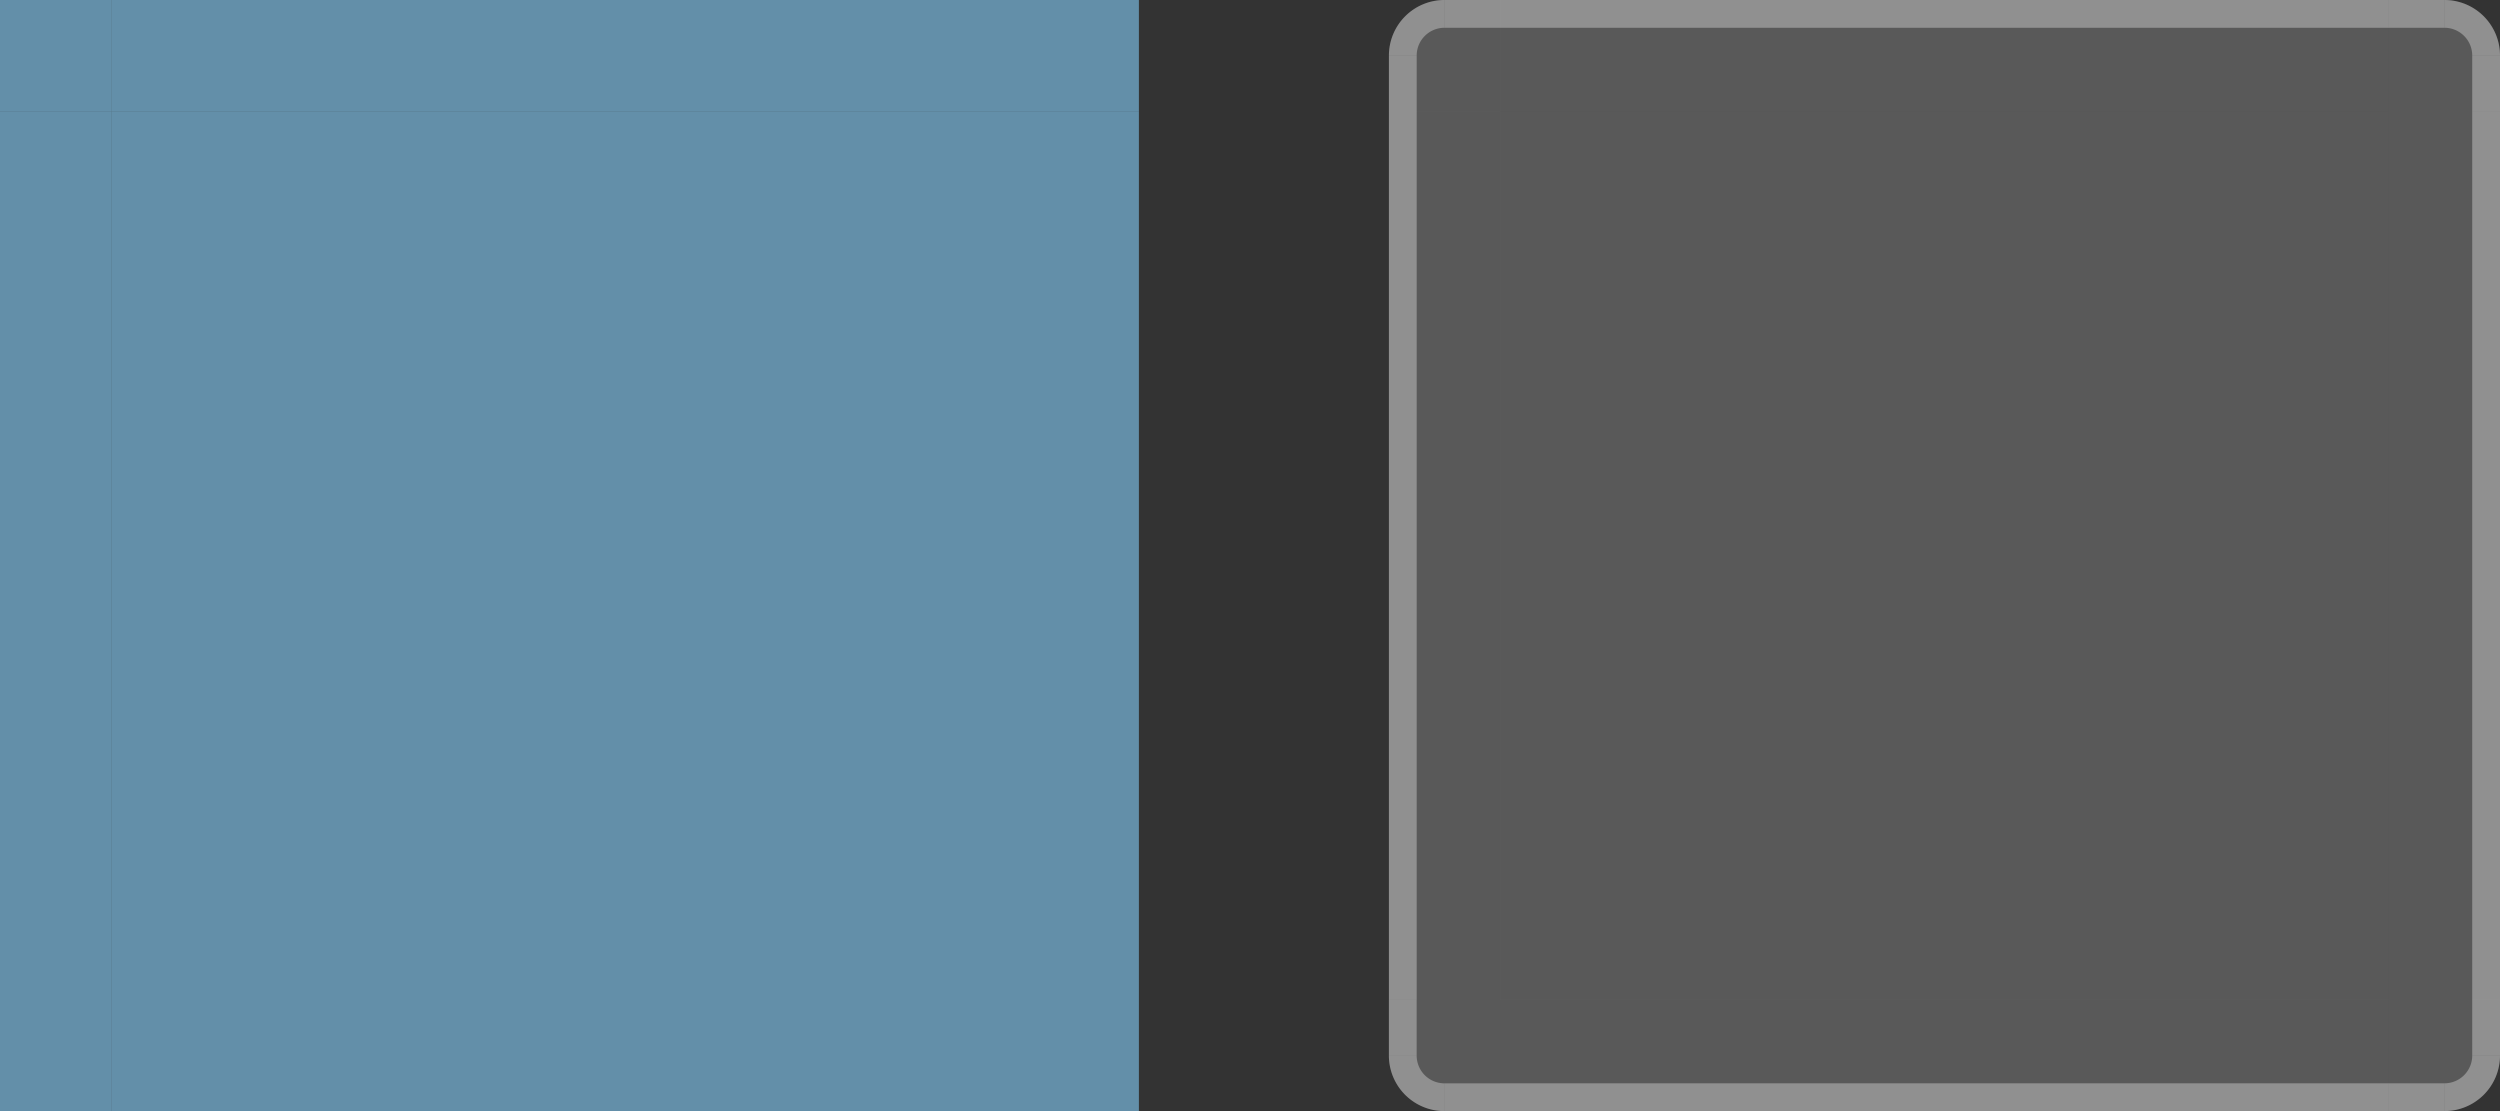 <?xml version="1.0" encoding="UTF-8" standalone="no"?>
<!-- Created with Inkscape (http://www.inkscape.org/) -->

<svg
   width="90"
   height="40"
   viewBox="0 0 90 40"
   version="1.1"
   id="svg951"
   inkscape:version="1.3 (0e150ed6c4, 2023-07-21)"
   sodipodi:docname="viewitem.svg"
   xmlns:inkscape="http://www.inkscape.org/namespaces/inkscape"
   xmlns:sodipodi="http://sodipodi.sourceforge.net/DTD/sodipodi-0.dtd"
   xmlns:xlink="http://www.w3.org/1999/xlink"
   xmlns="http://www.w3.org/2000/svg"
   xmlns:svg="http://www.w3.org/2000/svg"
   xmlns:rdf="http://www.w3.org/1999/02/22-rdf-syntax-ns#"
   xmlns:cc="http://creativecommons.org/ns#"
   xmlns:dc="http://purl.org/dc/elements/1.1/">
  <rect x="0" y="0" width="90" height="40" fill="#333333" stroke="none"/>
  <defs
     id="defs945" />
  <style
     id="current-color-scheme"
     type="text/css">&#10;      .ColorScheme-Text {&#10;      }&#10;      .ColorScheme-Background{&#10;      }&#10;      .ColorScheme-Highlight{&#10;      }&#10;      .ColorScheme-ViewText {&#10;      }&#10;      .ColorScheme-ViewBackground{&#10;      }&#10;      .ColorScheme-ViewHover {&#10;      }&#10;      .ColorScheme-ViewFocus{&#10;      }&#10;      .ColorScheme-ButtonText {&#10;      }&#10;      .ColorScheme-ButtonBackground{&#10;      }&#10;      .ColorScheme-ButtonHover {&#10;      }&#10;      .ColorScheme-ButtonFocus{&#10;      }&#10;  </style>
  <sodipodi:namedview
     id="base"
     pagecolor="#d2d2d2"
     bordercolor="#666666"
     borderopacity="1.0"
     inkscape:pageopacity="0"
     inkscape:pageshadow="2"
     inkscape:zoom="8"
     inkscape:cx="10.0625"
     inkscape:cy="44.3125"
     inkscape:document-units="px"
     inkscape:current-layer="layer1"
     showgrid="true"
     units="px"
     inkscape:pagecheckerboard="true"
     inkscape:showpageshadow="false"
     fit-margin-top="10"
     fit-margin-left="10"
     fit-margin-right="10"
     fit-margin-bottom="10"
     inkscape:snap-bbox="true"
     inkscape:bbox-paths="false"
     inkscape:snap-nodes="false"
     inkscape:bbox-nodes="true"
     inkscape:deskcolor="#d1d1d1"
     showguides="true"
     borderlayer="false">
    <inkscape:grid
       id="grid2978"
       type="xygrid"
       originx="-31"
       originy="-94"
       spacingy="1"
       spacingx="1"
       units="px"
       visible="true" />
  </sodipodi:namedview>
  <g
     inkscape:label="Layer 1"
     inkscape:groupmode="layer"
     id="layer1"
     transform="translate(-304.071,-525.02)">
    <rect
       y="529.02"
       x="308.071"
       height="32"
       width="32"
       id="hover-center"
       style="opacity:1;fill:#638fa9;fill-opacity:1;stroke:none;stroke-width:0.7;stroke-linecap:round;stroke-miterlimit:4;stroke-dasharray:none;stroke-opacity:1" />
    <rect
       y="529.02"
       x="358.071"
       height="32"
       width="32"
       id="selected-center"
       style="opacity:1;fill:#fefefe;fill-opacity:0.192;stroke:none;stroke-width:0.7;stroke-linecap:round;stroke-miterlimit:4;stroke-dasharray:none;stroke-opacity:1" />
    <g
       transform="translate(60,-2)"
       id="selected-top">
      <rect
         style="opacity:1;fill:#ffffff;fill-opacity:0.188;stroke:none;stroke-width:3;stroke-miterlimit:4;stroke-dasharray:none;stroke-opacity:1"
         id="rect874"
         width="32"
         height="4"
         x="298.071"
         y="527.02" />
      <rect
         y="527.02"
         x="298.071"
         height="1"
         width="32"
         id="rect876"
         style="opacity:1;fill:#ffffff;fill-opacity:0.329;stroke:none;stroke-width:3;stroke-miterlimit:4;stroke-dasharray:none;stroke-opacity:1" />
    </g>
    <g
       id="selected-bottom"
       transform="matrix(1,0,0,-1,60,1092.039)">
      <rect
         y="527.02"
         x="298.071"
         height="4"
         width="32"
         id="rect880"
         style="opacity:1;fill:#ffffff;fill-opacity:0.188;stroke:none;stroke-width:3;stroke-miterlimit:4;stroke-dasharray:none;stroke-opacity:1" />
      <rect
         style="opacity:1;fill:#ffffff;fill-opacity:0.329;stroke:none;stroke-width:3;stroke-miterlimit:4;stroke-dasharray:none;stroke-opacity:1"
         id="rect882"
         width="32"
         height="1"
         x="298.071"
         y="527.02" />
    </g>
    <g
       id="selected-right"
       transform="rotate(90,345.071,576.02)">
      <rect
         y="527.02"
         x="298.071"
         height="4"
         width="32"
         id="rect886"
         style="opacity:1;fill:#ffffff;fill-opacity:0.188;stroke:none;stroke-width:3;stroke-miterlimit:4;stroke-dasharray:none;stroke-opacity:1" />
      <rect
         style="opacity:1;fill:#ffffff;fill-opacity:0.329;stroke:none;stroke-width:3;stroke-miterlimit:4;stroke-dasharray:none;stroke-opacity:1"
         id="rect888"
         width="32"
         height="1"
         x="298.071"
         y="527.02" />
    </g>
    <g
       transform="matrix(0,1,1,0,-172.948,230.948)"
       id="selected-left">
      <rect
         style="opacity:1;fill:#ffffff;fill-opacity:0.188;stroke:none;stroke-width:3;stroke-miterlimit:4;stroke-dasharray:none;stroke-opacity:1"
         id="rect892"
         width="32"
         height="4"
         x="298.071"
         y="527.02" />
      <rect
         y="527.02"
         x="298.071"
         height="1"
         width="32"
         id="rect894"
         style="opacity:1;fill:#ffffff;fill-opacity:0.329;stroke:none;stroke-width:3;stroke-miterlimit:4;stroke-dasharray:none;stroke-opacity:1" />
    </g>
    <g
       id="selected-topright"
       transform="translate(49,-5)">
      <path
         inkscape:connector-curvature="0"
         id="path898"
         d="m 341.071,530.02 v 4 h 4 v -2 a 2,2 0 0 0 -2,-2 z"
         style="opacity:1;fill:#ffffff;fill-opacity:0.188;stroke:none;stroke-width:3;stroke-linecap:round;stroke-miterlimit:4;stroke-dasharray:none;stroke-opacity:1" />
      <rect
         y="530.02"
         x="341.071"
         height="1"
         width="2"
         id="rect900"
         style="opacity:1;fill:#ffffff;fill-opacity:0.329;stroke:none;stroke-width:3;stroke-linecap:round;stroke-miterlimit:4;stroke-dasharray:none;stroke-opacity:1" />
      <rect
         style="opacity:1;fill:#ffffff;fill-opacity:0.329;stroke:none;stroke-width:3;stroke-linecap:round;stroke-miterlimit:4;stroke-dasharray:none;stroke-opacity:1"
         id="rect902"
         width="1"
         height="2"
         x="344.071"
         y="532.02" />
      <path
         inkscape:connector-curvature="0"
         id="path904"
         d="m 343.071,530.02 v 1 a 1,1 0 0 1 1,1 h 1 a 2,2 0 0 0 -2,-2 z"
         style="opacity:1;fill:#ffffff;fill-opacity:0.329;stroke:none;stroke-width:3;stroke-linecap:round;stroke-miterlimit:4;stroke-dasharray:none;stroke-opacity:1" />
    </g>
    <g
       transform="matrix(-1,0,0,1,699.143,-5)"
       id="selected-topleft">
      <path
         style="opacity:1;fill:#ffffff;fill-opacity:0.188;stroke:none;stroke-width:3;stroke-linecap:round;stroke-miterlimit:4;stroke-dasharray:none;stroke-opacity:1"
         d="m 341.071,530.02 v 4 h 4 v -2 a 2,2 0 0 0 -2,-2 z"
         id="path908"
         inkscape:connector-curvature="0" />
      <rect
         style="opacity:1;fill:#ffffff;fill-opacity:0.329;stroke:none;stroke-width:3;stroke-linecap:round;stroke-miterlimit:4;stroke-dasharray:none;stroke-opacity:1"
         id="rect910"
         width="2"
         height="1"
         x="341.071"
         y="530.02" />
      <rect
         y="532.02"
         x="344.071"
         height="2"
         width="1"
         id="rect912"
         style="opacity:1;fill:#ffffff;fill-opacity:0.329;stroke:none;stroke-width:3;stroke-linecap:round;stroke-miterlimit:4;stroke-dasharray:none;stroke-opacity:1" />
      <path
         style="opacity:1;fill:#ffffff;fill-opacity:0.329;stroke:none;stroke-width:3;stroke-linecap:round;stroke-miterlimit:4;stroke-dasharray:none;stroke-opacity:1"
         d="m 343.071,530.02 v 1 a 1,1 0 0 1 1,1 h 1 a 2,2 0 0 0 -2,-2 z"
         id="path914"
         inkscape:connector-curvature="0" />
    </g>
    <g
       transform="matrix(1,0,0,-1,49,1095.039)"
       id="selected-bottomright">
      <path
         style="opacity:1;fill:#ffffff;fill-opacity:0.188;stroke:none;stroke-width:3;stroke-linecap:round;stroke-miterlimit:4;stroke-dasharray:none;stroke-opacity:1"
         d="m 341.071,530.02 v 4 h 4 v -2 a 2,2 0 0 0 -2,-2 z"
         id="path918"
         inkscape:connector-curvature="0" />
      <rect
         style="opacity:1;fill:#ffffff;fill-opacity:0.329;stroke:none;stroke-width:3;stroke-linecap:round;stroke-miterlimit:4;stroke-dasharray:none;stroke-opacity:1"
         id="rect920"
         width="2"
         height="1"
         x="341.071"
         y="530.02" />
      <rect
         y="532.02"
         x="344.071"
         height="2"
         width="1"
         id="rect922"
         style="opacity:1;fill:#ffffff;fill-opacity:0.329;stroke:none;stroke-width:3;stroke-linecap:round;stroke-miterlimit:4;stroke-dasharray:none;stroke-opacity:1" />
      <path
         style="opacity:1;fill:#ffffff;fill-opacity:0.329;stroke:none;stroke-width:3;stroke-linecap:round;stroke-miterlimit:4;stroke-dasharray:none;stroke-opacity:1"
         d="m 343.071,530.02 v 1 a 1,1 0 0 1 1,1 h 1 a 2,2 0 0 0 -2,-2 z"
         id="path924"
         inkscape:connector-curvature="0" />
    </g>
    <g
       transform="rotate(180,349.571,547.52)"
       id="selected-bottomleft">
      <path
         style="opacity:1;fill:#ffffff;fill-opacity:0.188;stroke:none;stroke-width:3;stroke-linecap:round;stroke-miterlimit:4;stroke-dasharray:none;stroke-opacity:1"
         d="m 341.071,530.02 v 4 h 4 v -2 a 2,2 0 0 0 -2,-2 z"
         id="path928"
         inkscape:connector-curvature="0" />
      <rect
         style="opacity:1;fill:#ffffff;fill-opacity:0.329;stroke:none;stroke-width:3;stroke-linecap:round;stroke-miterlimit:4;stroke-dasharray:none;stroke-opacity:1"
         id="rect930"
         width="2"
         height="1"
         x="341.071"
         y="530.02" />
      <rect
         y="532.02"
         x="344.071"
         height="2"
         width="1"
         id="rect932"
         style="opacity:1;fill:#ffffff;fill-opacity:0.329;stroke:none;stroke-width:3;stroke-linecap:round;stroke-miterlimit:4;stroke-dasharray:none;stroke-opacity:1" />
      <path
         style="opacity:1;fill:#ffffff;fill-opacity:0.329;stroke:none;stroke-width:3;stroke-linecap:round;stroke-miterlimit:4;stroke-dasharray:none;stroke-opacity:1"
         d="m 343.071,530.02 v 1 a 1,1 0 0 1 1,1 h 1 a 2,2 0 0 0 -2,-2 z"
         id="path934"
         inkscape:connector-curvature="0" />
    </g>
    <use
       x="0"
       y="0"
       xlink:href="#hover-top"
       id="hover-right"
       transform="rotate(90,324.071,545.02)"
       style="opacity:1;fill:#99bace;fill-opacity:1" />
    <use
       x="0"
       y="0"
       xlink:href="#hover-top"
       id="hover-left"
       transform="rotate(-90,324.071,545.02)"
       style="opacity:1;fill:#99bace;fill-opacity:1" />
    <use
       x="0"
       y="0"
       xlink:href="#hover-top"
       id="hover-bottom"
       transform="matrix(1,0,0,-1,4.661651e-6,1090.039)"
       style="opacity:1;fill:#99bace;fill-opacity:1" />
    <use
       x="0"
       y="0"
       xlink:href="#hover-topright"
       id="hover-topleft"
       transform="matrix(-1,0,0,1,648.143,-1.1328125e-6)"
       style="opacity:1;fill:#99bace;fill-opacity:1" />
    <use
       x="0"
       y="0"
       xlink:href="#hover-topright"
       id="hover-bottomright"
       transform="matrix(1,0,0,-1,-3.5356743e-6,1090.039)"
       style="opacity:1;fill:#99bace;fill-opacity:1" />
    <use
       x="0"
       y="0"
       xlink:href="#hover-topright"
       id="hover-bottomleft"
       transform="rotate(180,324.071,545.02)"
       style="opacity:1;fill:#99bace;fill-opacity:1" />
    <path
       id="hover-topright"
       style="opacity:1;fill:#638fa9;fill-opacity:1;stroke:none;stroke-width:0.7;stroke-linecap:round;stroke-miterlimit:4;stroke-dasharray:none;stroke-opacity:1"
       d="m 340.071,524.02 v 5 h 5 v -4 h -1 v -1 z" />
    <rect
       y="524.02"
       x="308.071"
       height="5"
       width="32"
       id="hover-top"
       style="opacity:1;fill:#638fa9;fill-opacity:1;stroke:none;stroke-width:0.7;stroke-linecap:round;stroke-miterlimit:4;stroke-dasharray:none;stroke-opacity:1" />
  </g>
</svg>
